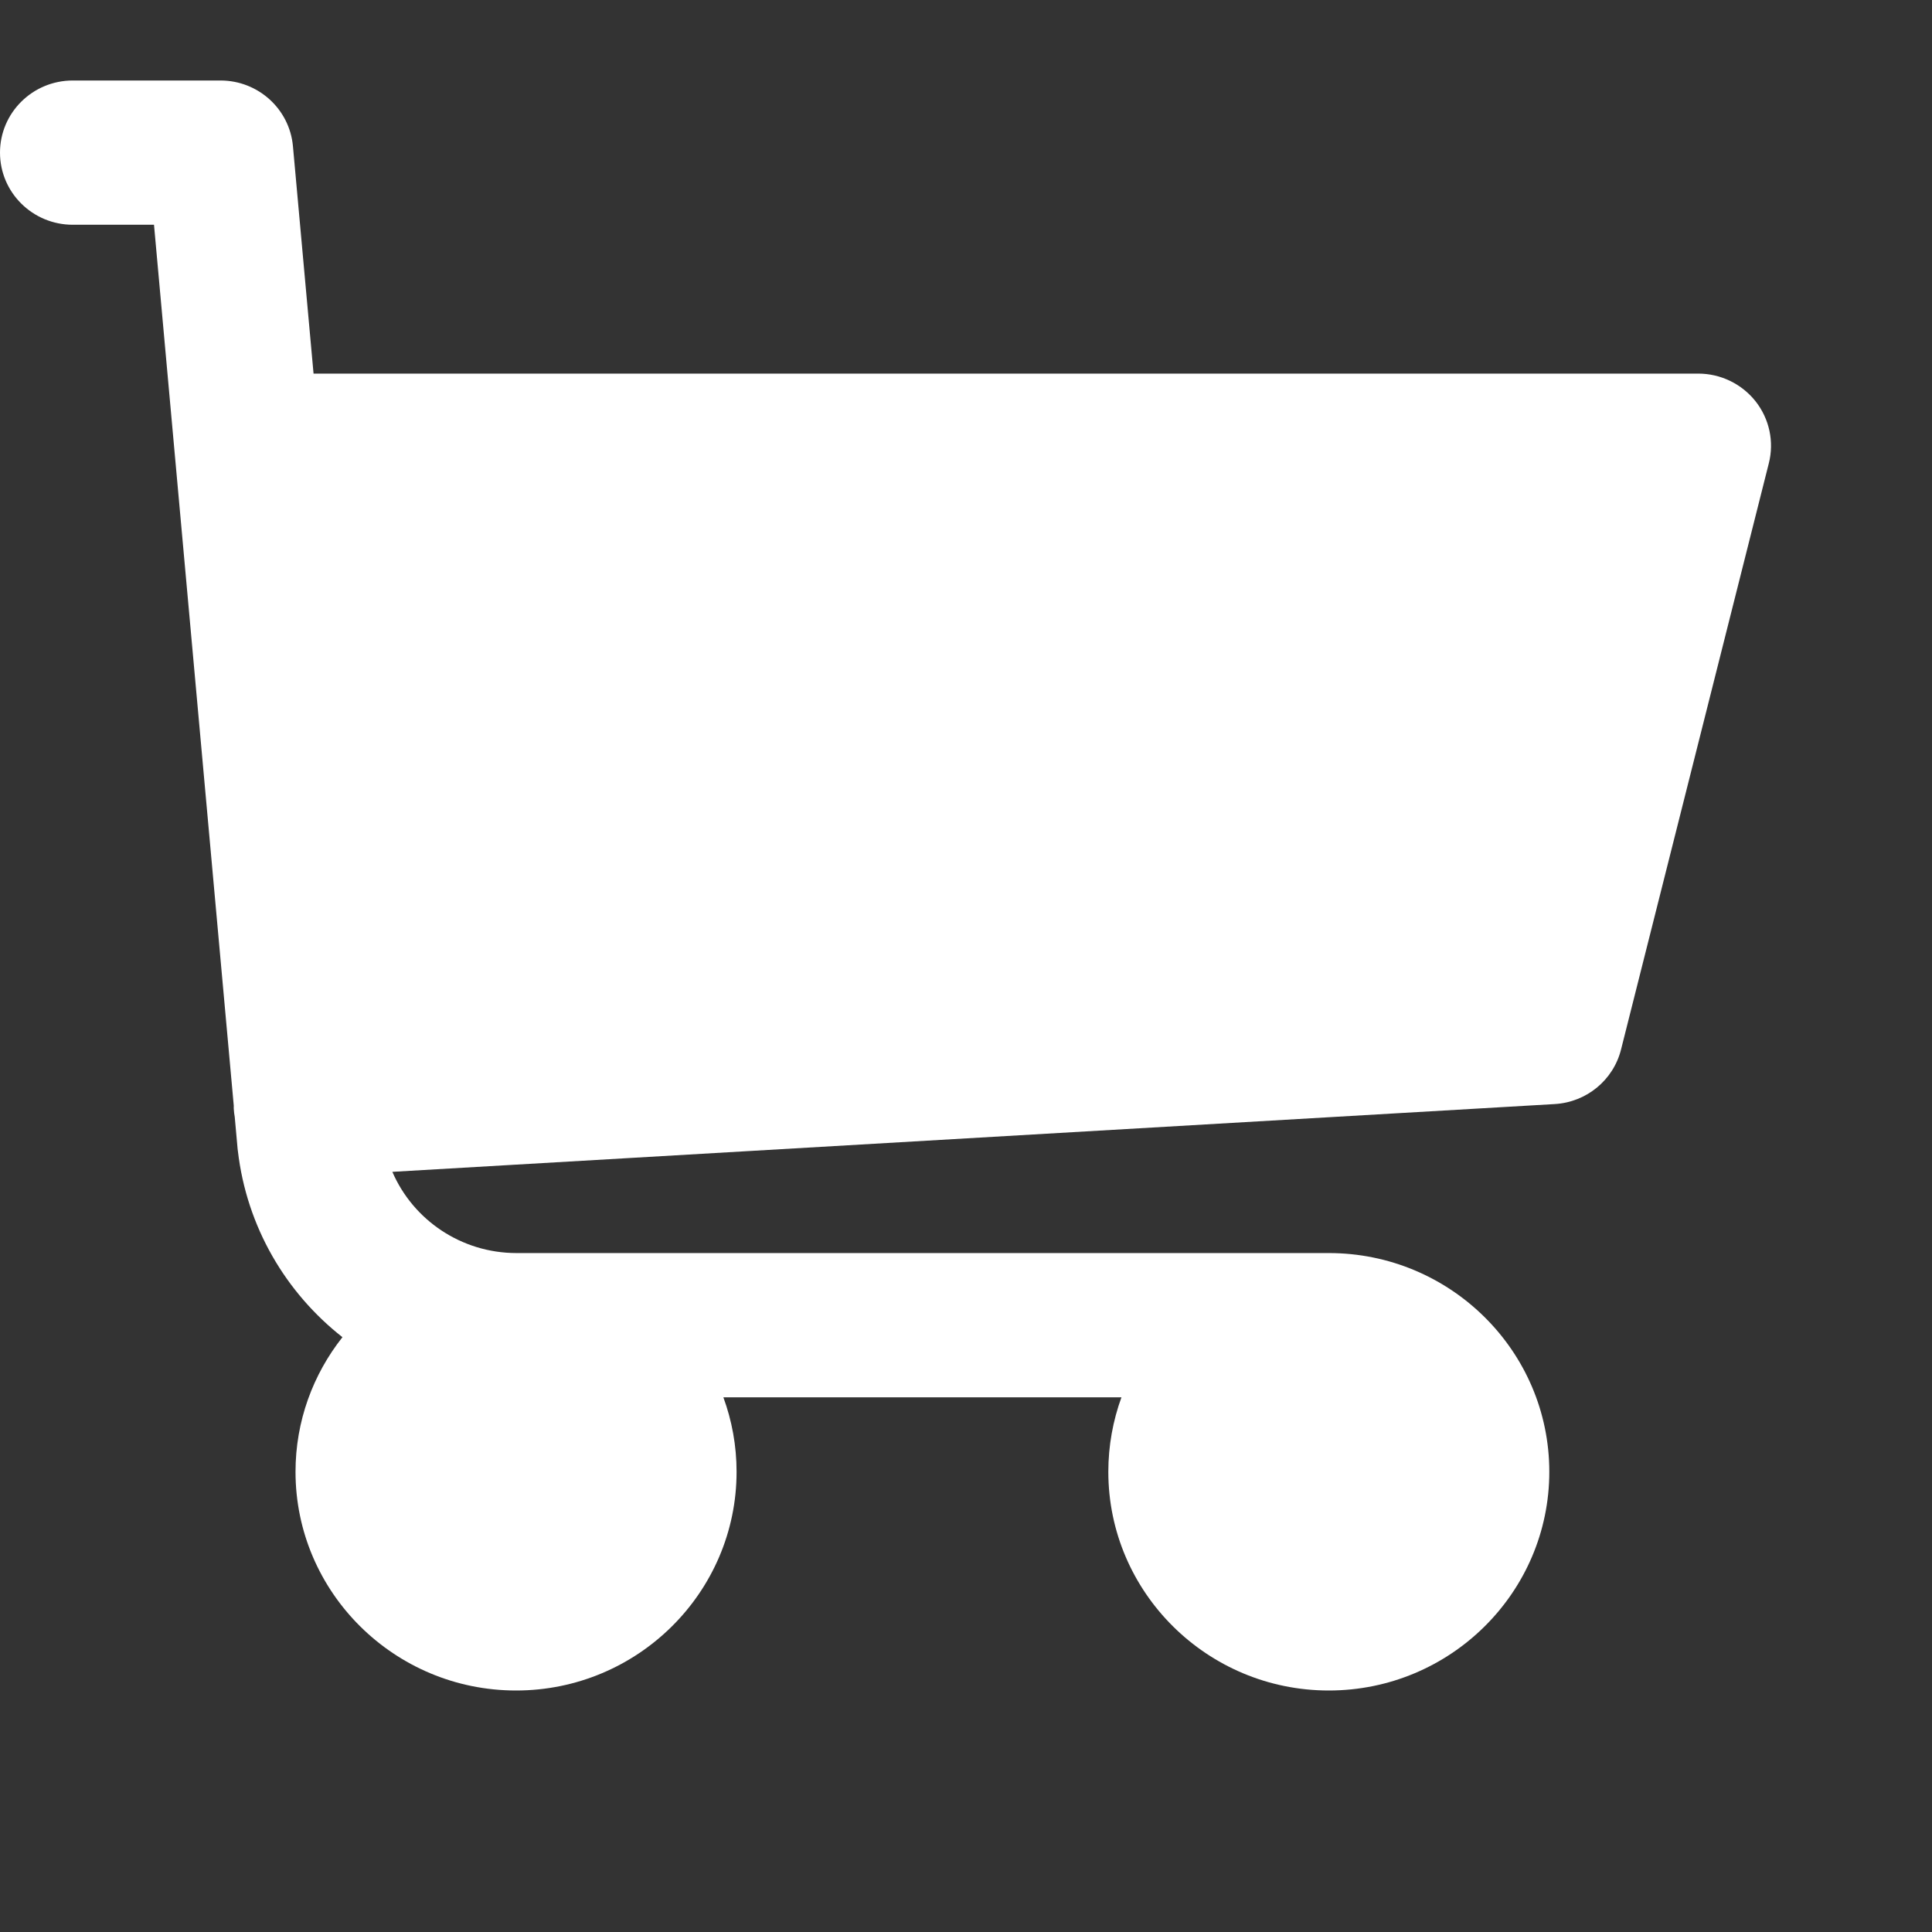 <svg width="24" height="24" viewBox="0 0 24 24" fill="none" xmlns="http://www.w3.org/2000/svg">
<rect x="0" y="0" width="24" height="24" fill="#333333" stroke="none"/>
<path d="M21.809 4.986C21.637 4.769 21.375 4.641 21.096 4.641H3.895L3.639 1.816C3.597 1.354 3.207 1 2.739 1H0.904C0.405 1 0 1.401 0 1.896C0 2.391 0.405 2.792 0.904 2.792H1.913L2.904 13.736C2.904 13.749 2.903 13.761 2.904 13.774C2.906 13.809 2.91 13.842 2.916 13.875L2.952 14.275C2.953 14.283 2.954 14.291 2.955 14.298C3.065 15.242 3.551 16.059 4.254 16.611C3.889 17.073 3.671 17.653 3.671 18.283C3.671 19.781 4.9 21 6.411 21C7.921 21 9.15 19.781 9.15 18.283C9.15 17.959 9.092 17.647 8.986 17.358H13.931C13.826 17.647 13.768 17.959 13.768 18.283C13.768 19.781 14.997 21 16.507 21C18.018 21 19.246 19.781 19.246 18.283C19.246 16.785 18.018 15.566 16.507 15.566H6.417C5.73 15.566 5.132 15.155 4.874 14.557L19.314 13.715C19.708 13.692 20.041 13.418 20.137 13.038L21.973 5.755C22.041 5.487 21.98 5.204 21.809 4.986Z" fill="white"/>
</svg>
